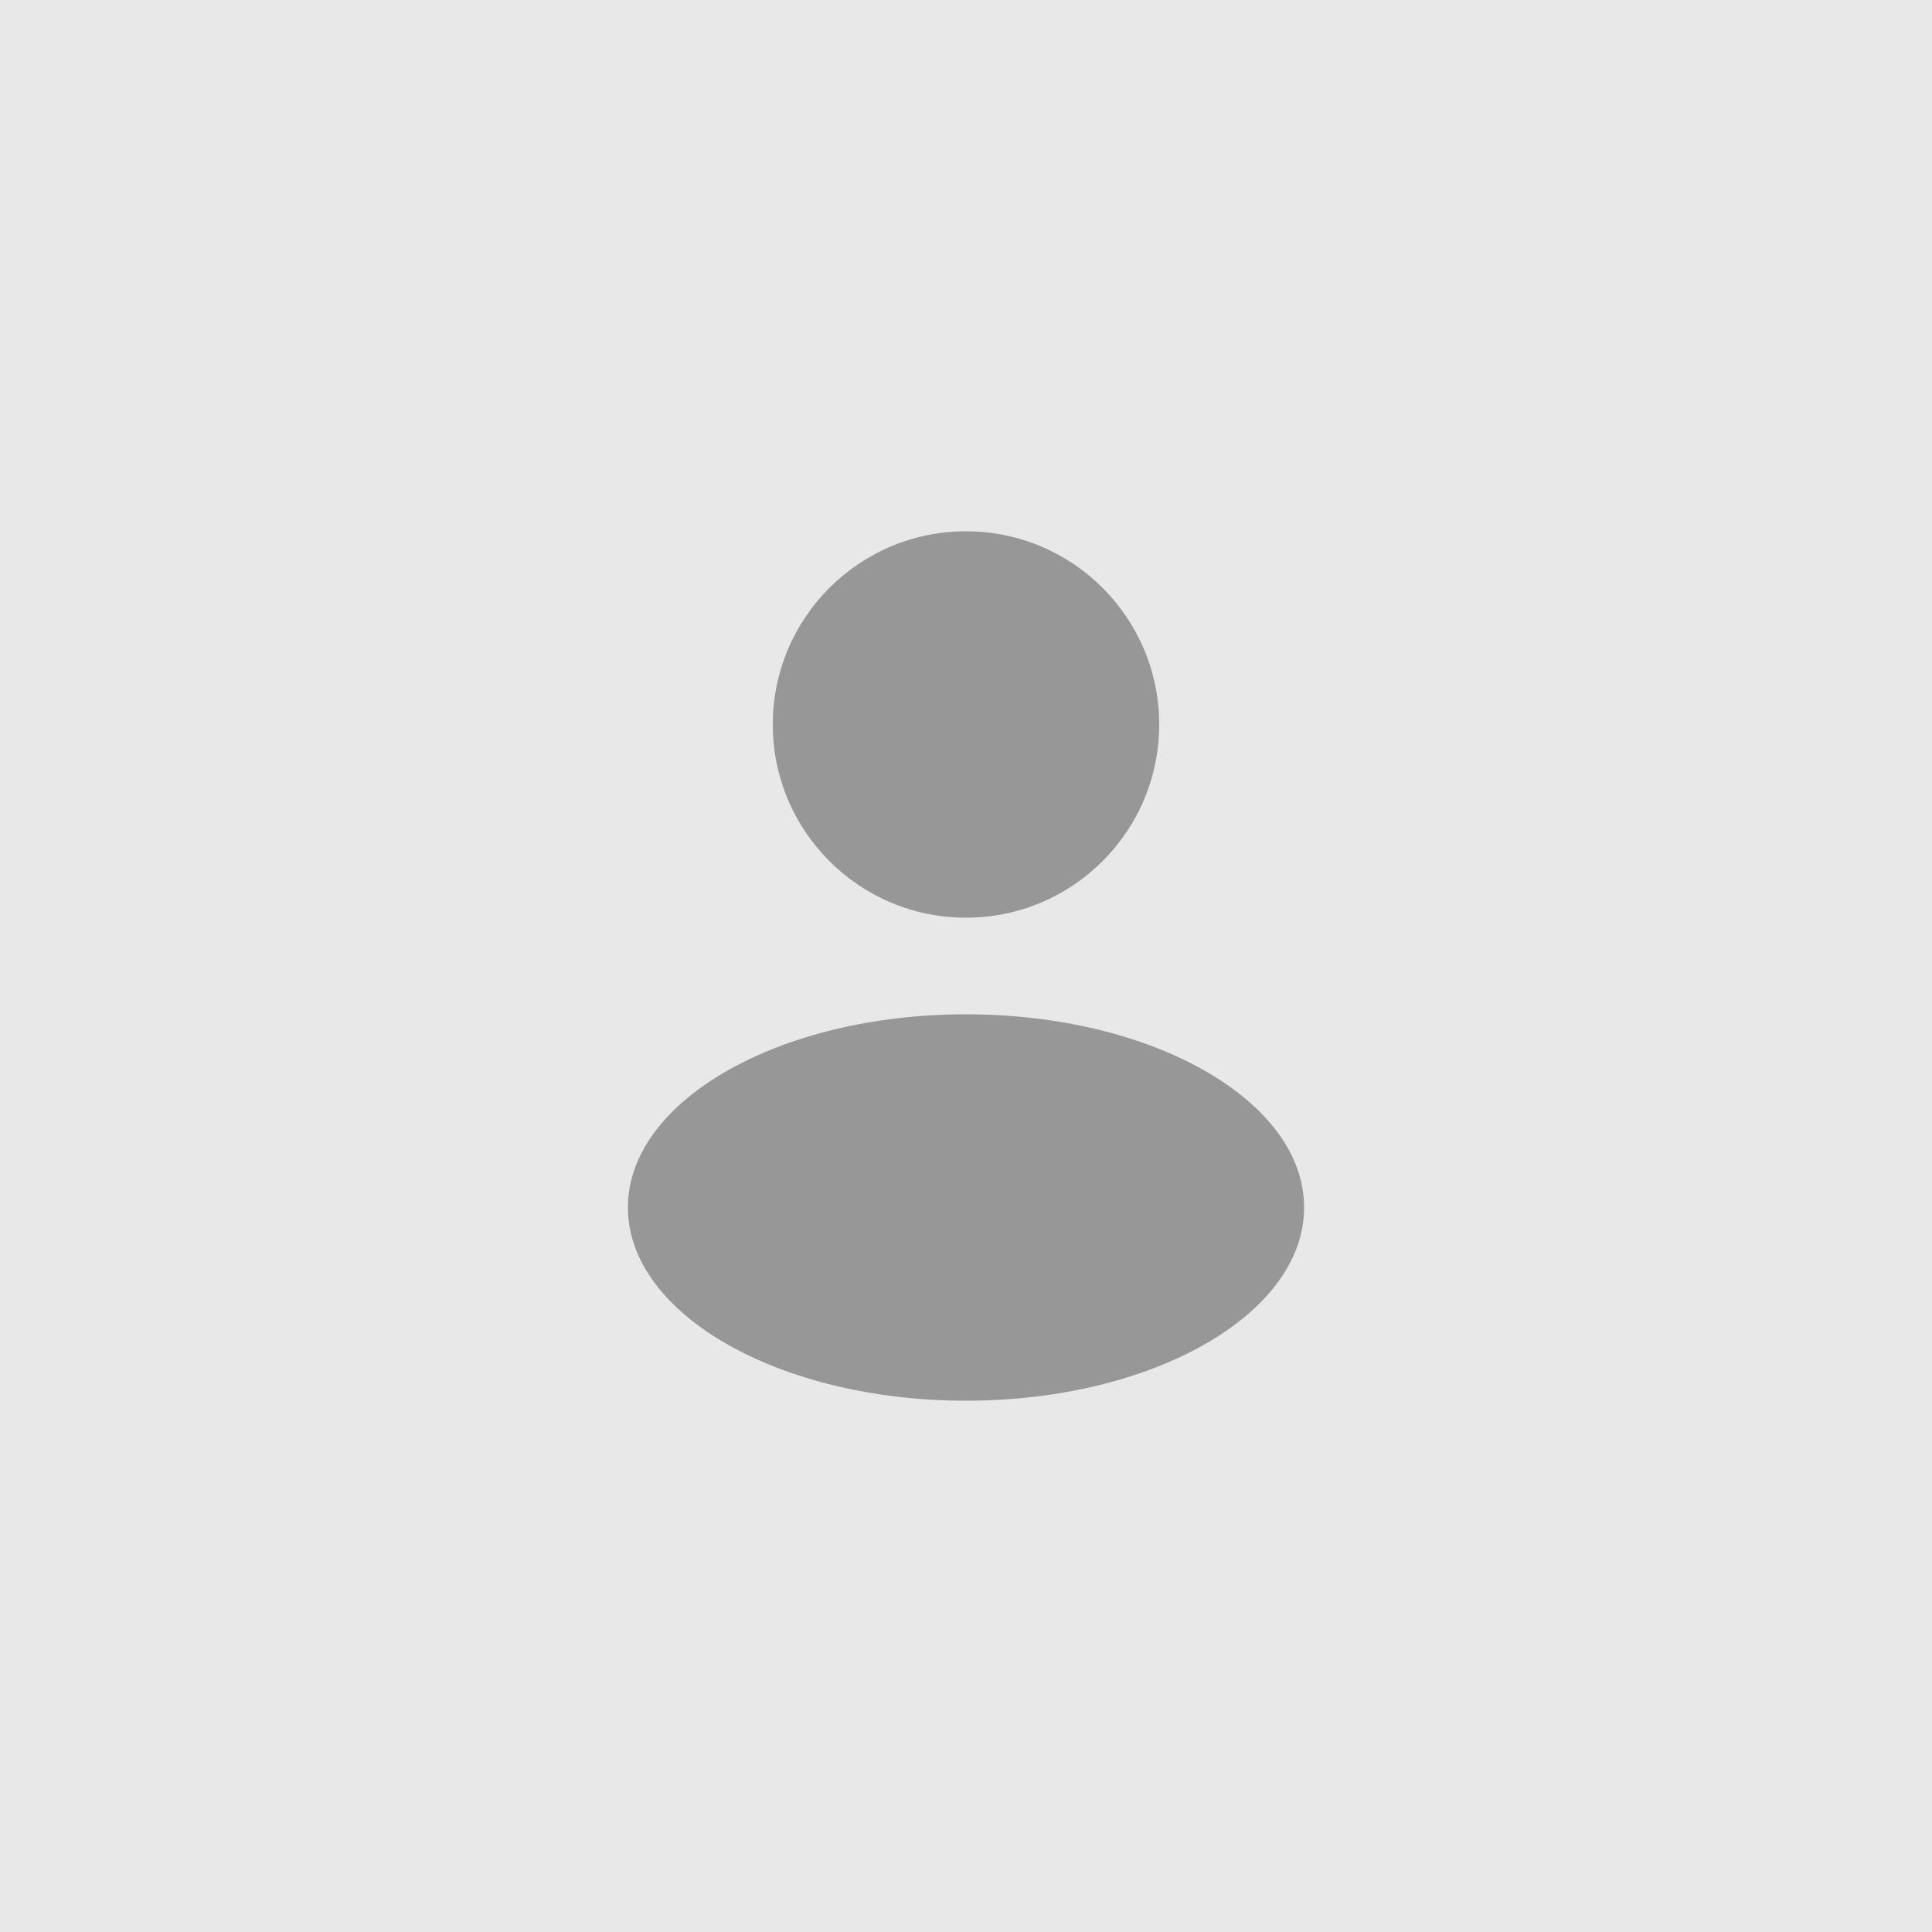 <svg width="40" height="40" viewBox="0 0 40 40" fill="none" xmlns="http://www.w3.org/2000/svg">
<rect width="40" height="40" rx="0" fill="#E8E8E8"/>
<path fill-rule="evenodd" clip-rule="evenodd" d="M20 19C22.209 19 24 17.209 24 15C24 12.791 22.209 11 20 11C17.791 11 16 12.791 16 15C16 17.209 17.791 19 20 19ZM20 29C23.866 29 27 27.209 27 25C27 22.791 23.866 21 20 21C16.134 21 13 22.791 13 25C13 27.209 16.134 29 20 29Z" fill="#979797"/>
</svg>
